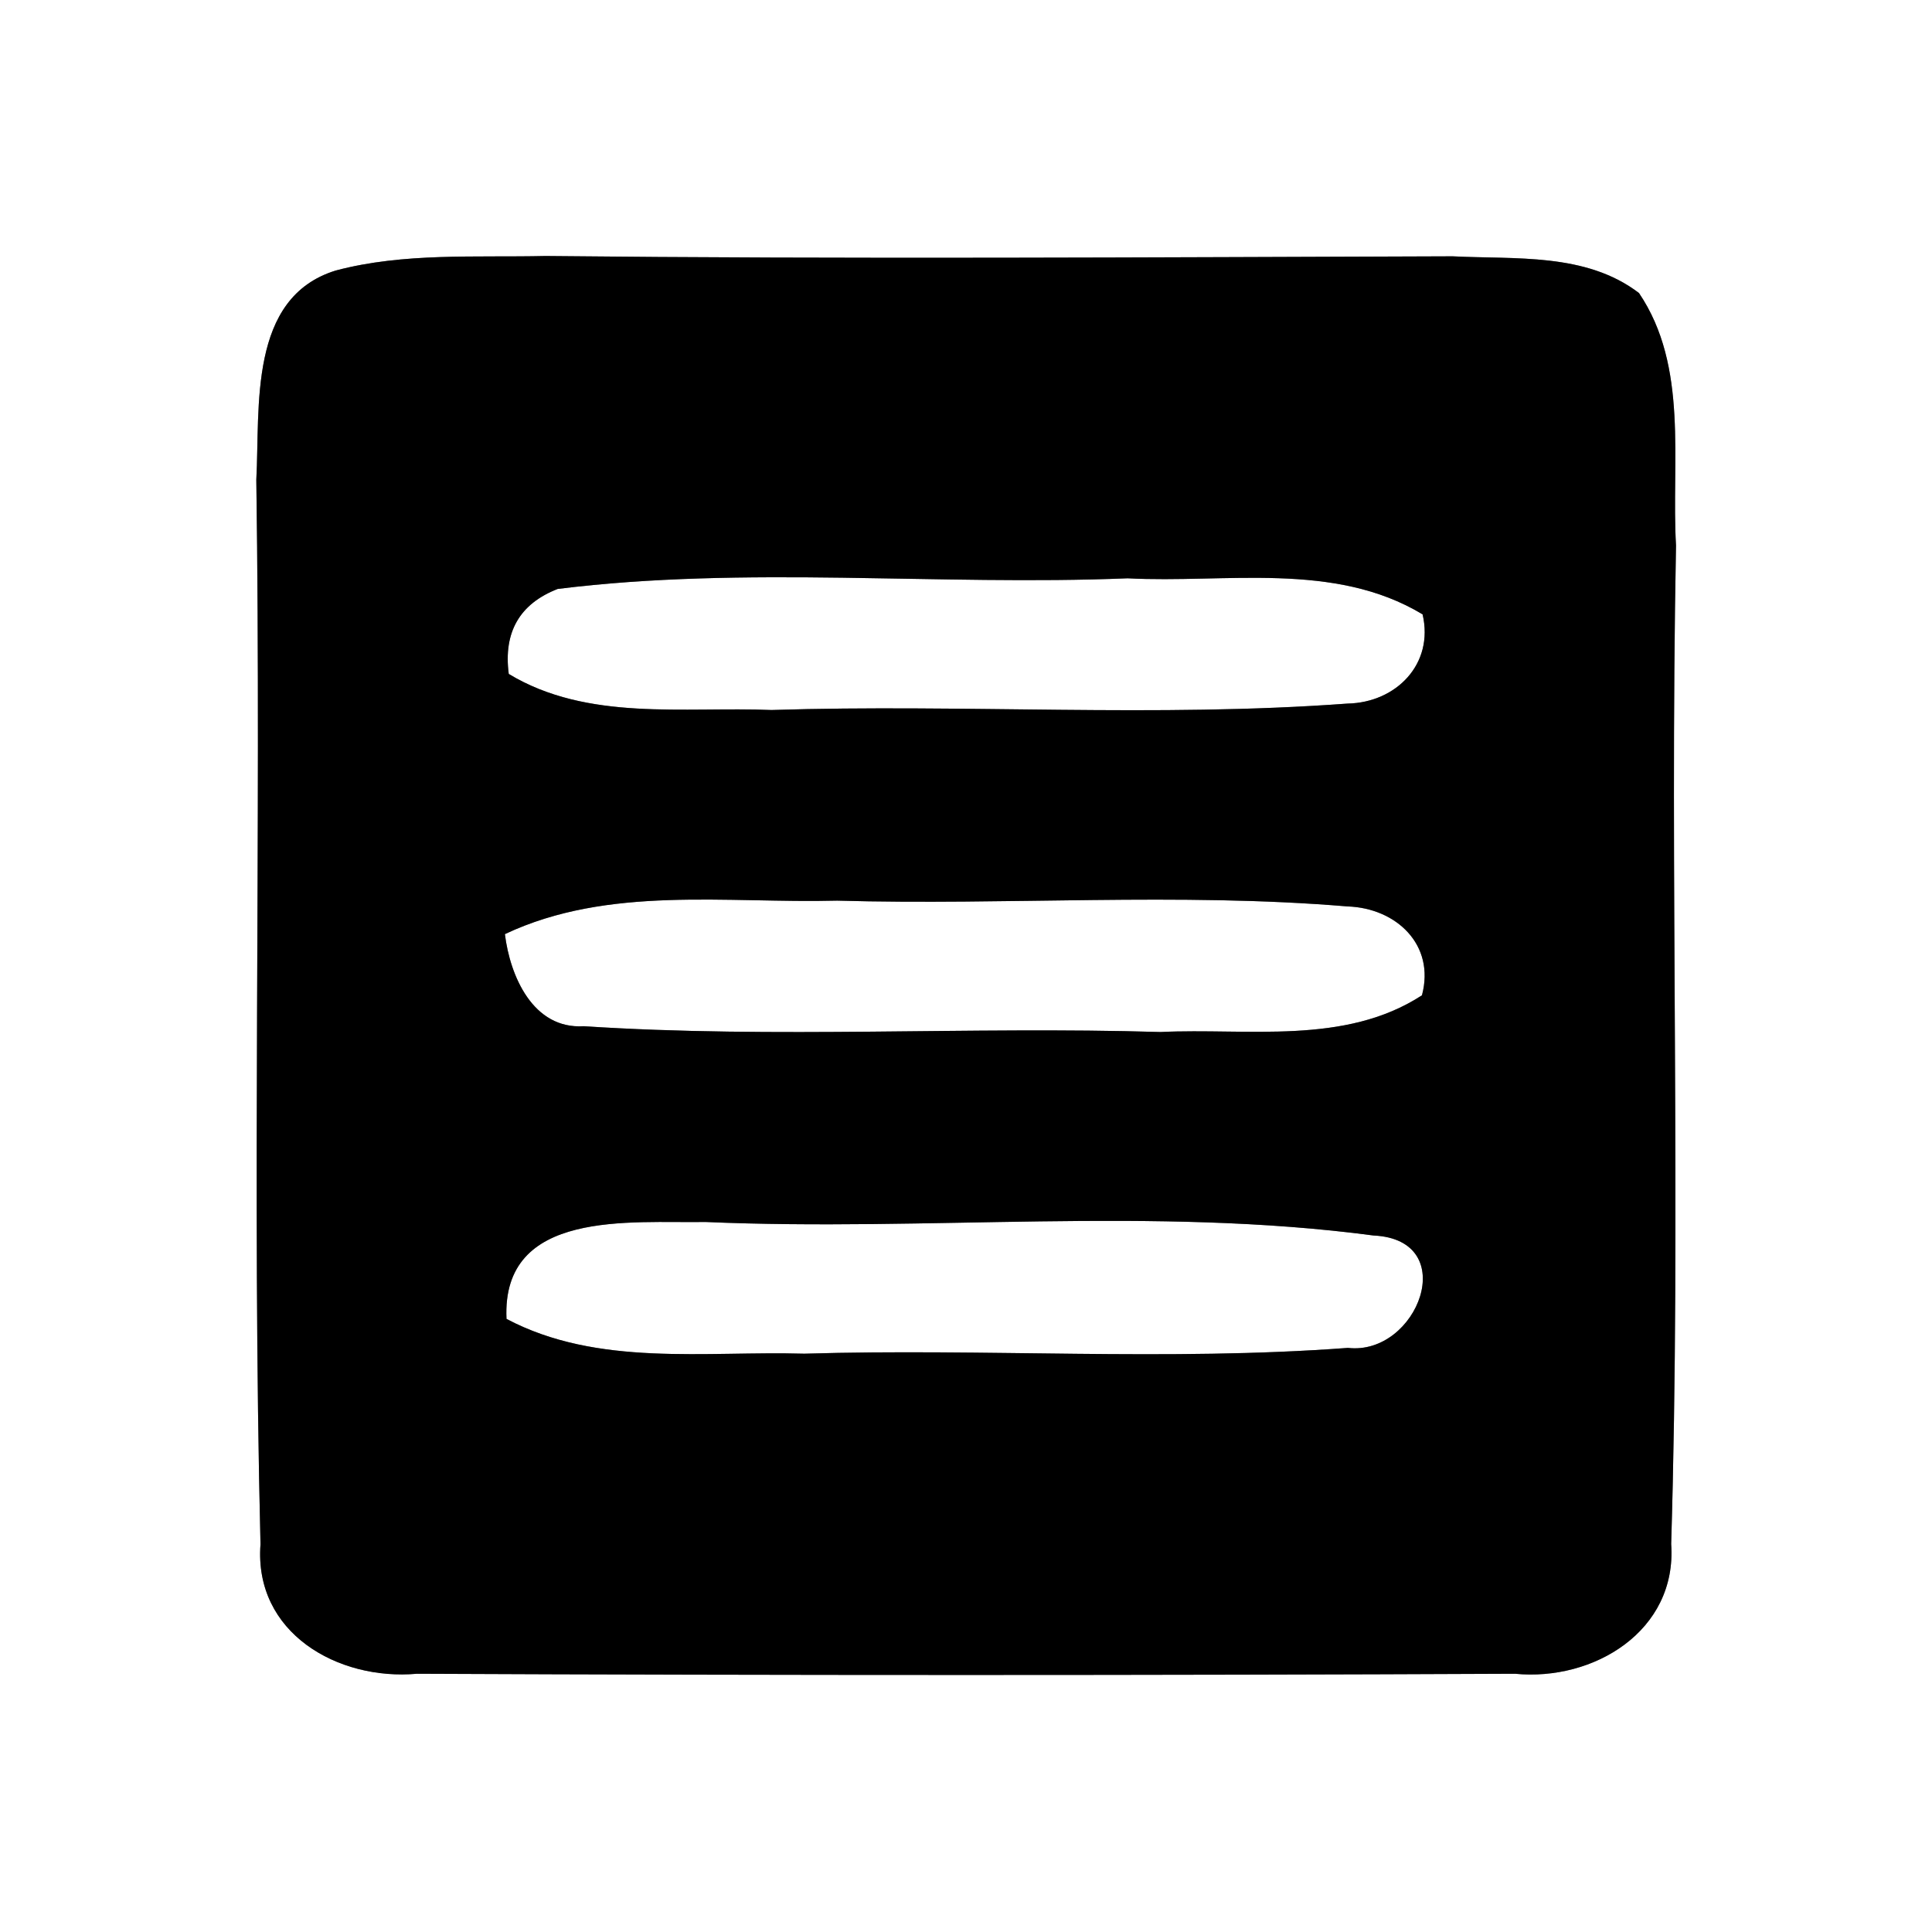 <?xml version="1.0" encoding="UTF-8" ?>
<!DOCTYPE svg PUBLIC "-//W3C//DTD SVG 1.1//EN" "http://www.w3.org/Graphics/SVG/1.1/DTD/svg11.dtd">
<svg width="60pt" height="60pt" viewBox="0 0 60 60" version="1.1" xmlns="http://www.w3.org/2000/svg">
<rect x="0" y="0" width="60" height="60" fill="#808080" stroke="none"/>
<g id="#ffffffff">
<path fill="#ffffff" opacity="1.00" d=" M 0.00 0.00 L 60.00 0.00 L 60.00 60.00 L 0.00 60.00 L 0.00 0.00 M 10.43 8.40 C 7.70 9.24 8.08 12.65 7.96 14.90 C 8.12 25.92 7.82 36.94 8.09 47.96 C 7.88 50.71 10.49 52.20 12.95 51.98 C 24.31 52.03 35.69 52.03 47.05 51.98 C 49.49 52.22 52.09 50.65 51.90 47.95 C 52.21 37.62 51.85 27.28 52.05 16.94 C 51.90 14.33 52.45 11.39 50.90 9.10 C 49.25 7.84 47.06 8.06 45.11 7.96 C 35.72 7.99 26.33 8.05 16.94 7.95 C 14.77 8.00 12.55 7.84 10.43 8.40 Z" />
<path fill="#ffffff" opacity="1.00" d=" M 17.32 18.29 C 23.18 17.56 29.13 18.20 35.02 17.96 C 38.06 18.12 41.43 17.42 44.18 19.08 C 44.54 20.62 43.36 21.82 41.85 21.85 C 35.90 22.29 29.92 21.86 23.96 22.05 C 21.23 21.94 18.25 22.41 15.80 20.93 C 15.63 19.63 16.14 18.75 17.32 18.29 Z" />
<path fill="#ffffff" opacity="1.00" d=" M 15.68 29.01 C 18.90 27.49 22.56 28.06 26.00 27.97 C 31.28 28.12 36.58 27.71 41.85 28.15 C 43.36 28.20 44.58 29.34 44.16 30.91 C 41.76 32.47 38.75 31.92 36.04 32.05 C 30.07 31.87 24.09 32.26 18.13 31.87 C 16.55 31.97 15.84 30.31 15.68 29.01 Z" />
<path fill="#ffffff" opacity="1.00" d=" M 15.73 40.96 C 15.57 37.54 19.60 37.99 21.91 37.95 C 28.82 38.25 35.80 37.46 42.66 38.37 C 45.40 38.50 44.03 42.11 41.86 41.86 C 36.24 42.28 30.60 41.87 24.98 42.04 C 21.89 41.95 18.57 42.46 15.73 40.96 Z" />
</g>
<g id="#000000ff">
<path fill="#000000" opacity="1.00" d=" M 10.43 8.40 C 12.55 7.84 14.77 8.00 16.94 7.95 C 26.33 8.05 35.72 7.99 45.11 7.96 C 47.06 8.06 49.25 7.84 50.90 9.10 C 52.45 11.39 51.90 14.33 52.05 16.94 C 51.85 27.28 52.21 37.62 51.90 47.95 C 52.09 50.65 49.49 52.22 47.05 51.98 C 35.69 52.03 24.31 52.03 12.95 51.98 C 10.49 52.20 7.88 50.71 8.09 47.96 C 7.82 36.94 8.12 25.92 7.96 14.90 C 8.08 12.65 7.70 9.24 10.43 8.40 M 17.32 18.29 C 16.14 18.75 15.63 19.63 15.80 20.93 C 18.25 22.41 21.23 21.94 23.96 22.05 C 29.92 21.86 35.90 22.29 41.85 21.85 C 43.36 21.82 44.54 20.62 44.18 19.08 C 41.43 17.42 38.06 18.12 35.02 17.96 C 29.13 18.20 23.18 17.56 17.32 18.29 M 15.68 29.01 C 15.84 30.31 16.55 31.97 18.13 31.87 C 24.09 32.26 30.07 31.87 36.04 32.05 C 38.75 31.92 41.76 32.47 44.16 30.91 C 44.58 29.34 43.36 28.20 41.85 28.15 C 36.58 27.71 31.28 28.12 26.00 27.97 C 22.56 28.06 18.90 27.49 15.68 29.01 M 15.73 40.96 C 18.57 42.46 21.89 41.95 24.98 42.04 C 30.60 41.87 36.24 42.28 41.86 41.86 C 44.03 42.11 45.40 38.50 42.66 38.37 C 35.80 37.46 28.82 38.25 21.91 37.95 C 19.60 37.99 15.57 37.54 15.73 40.96 Z" />
</g>
</svg>
